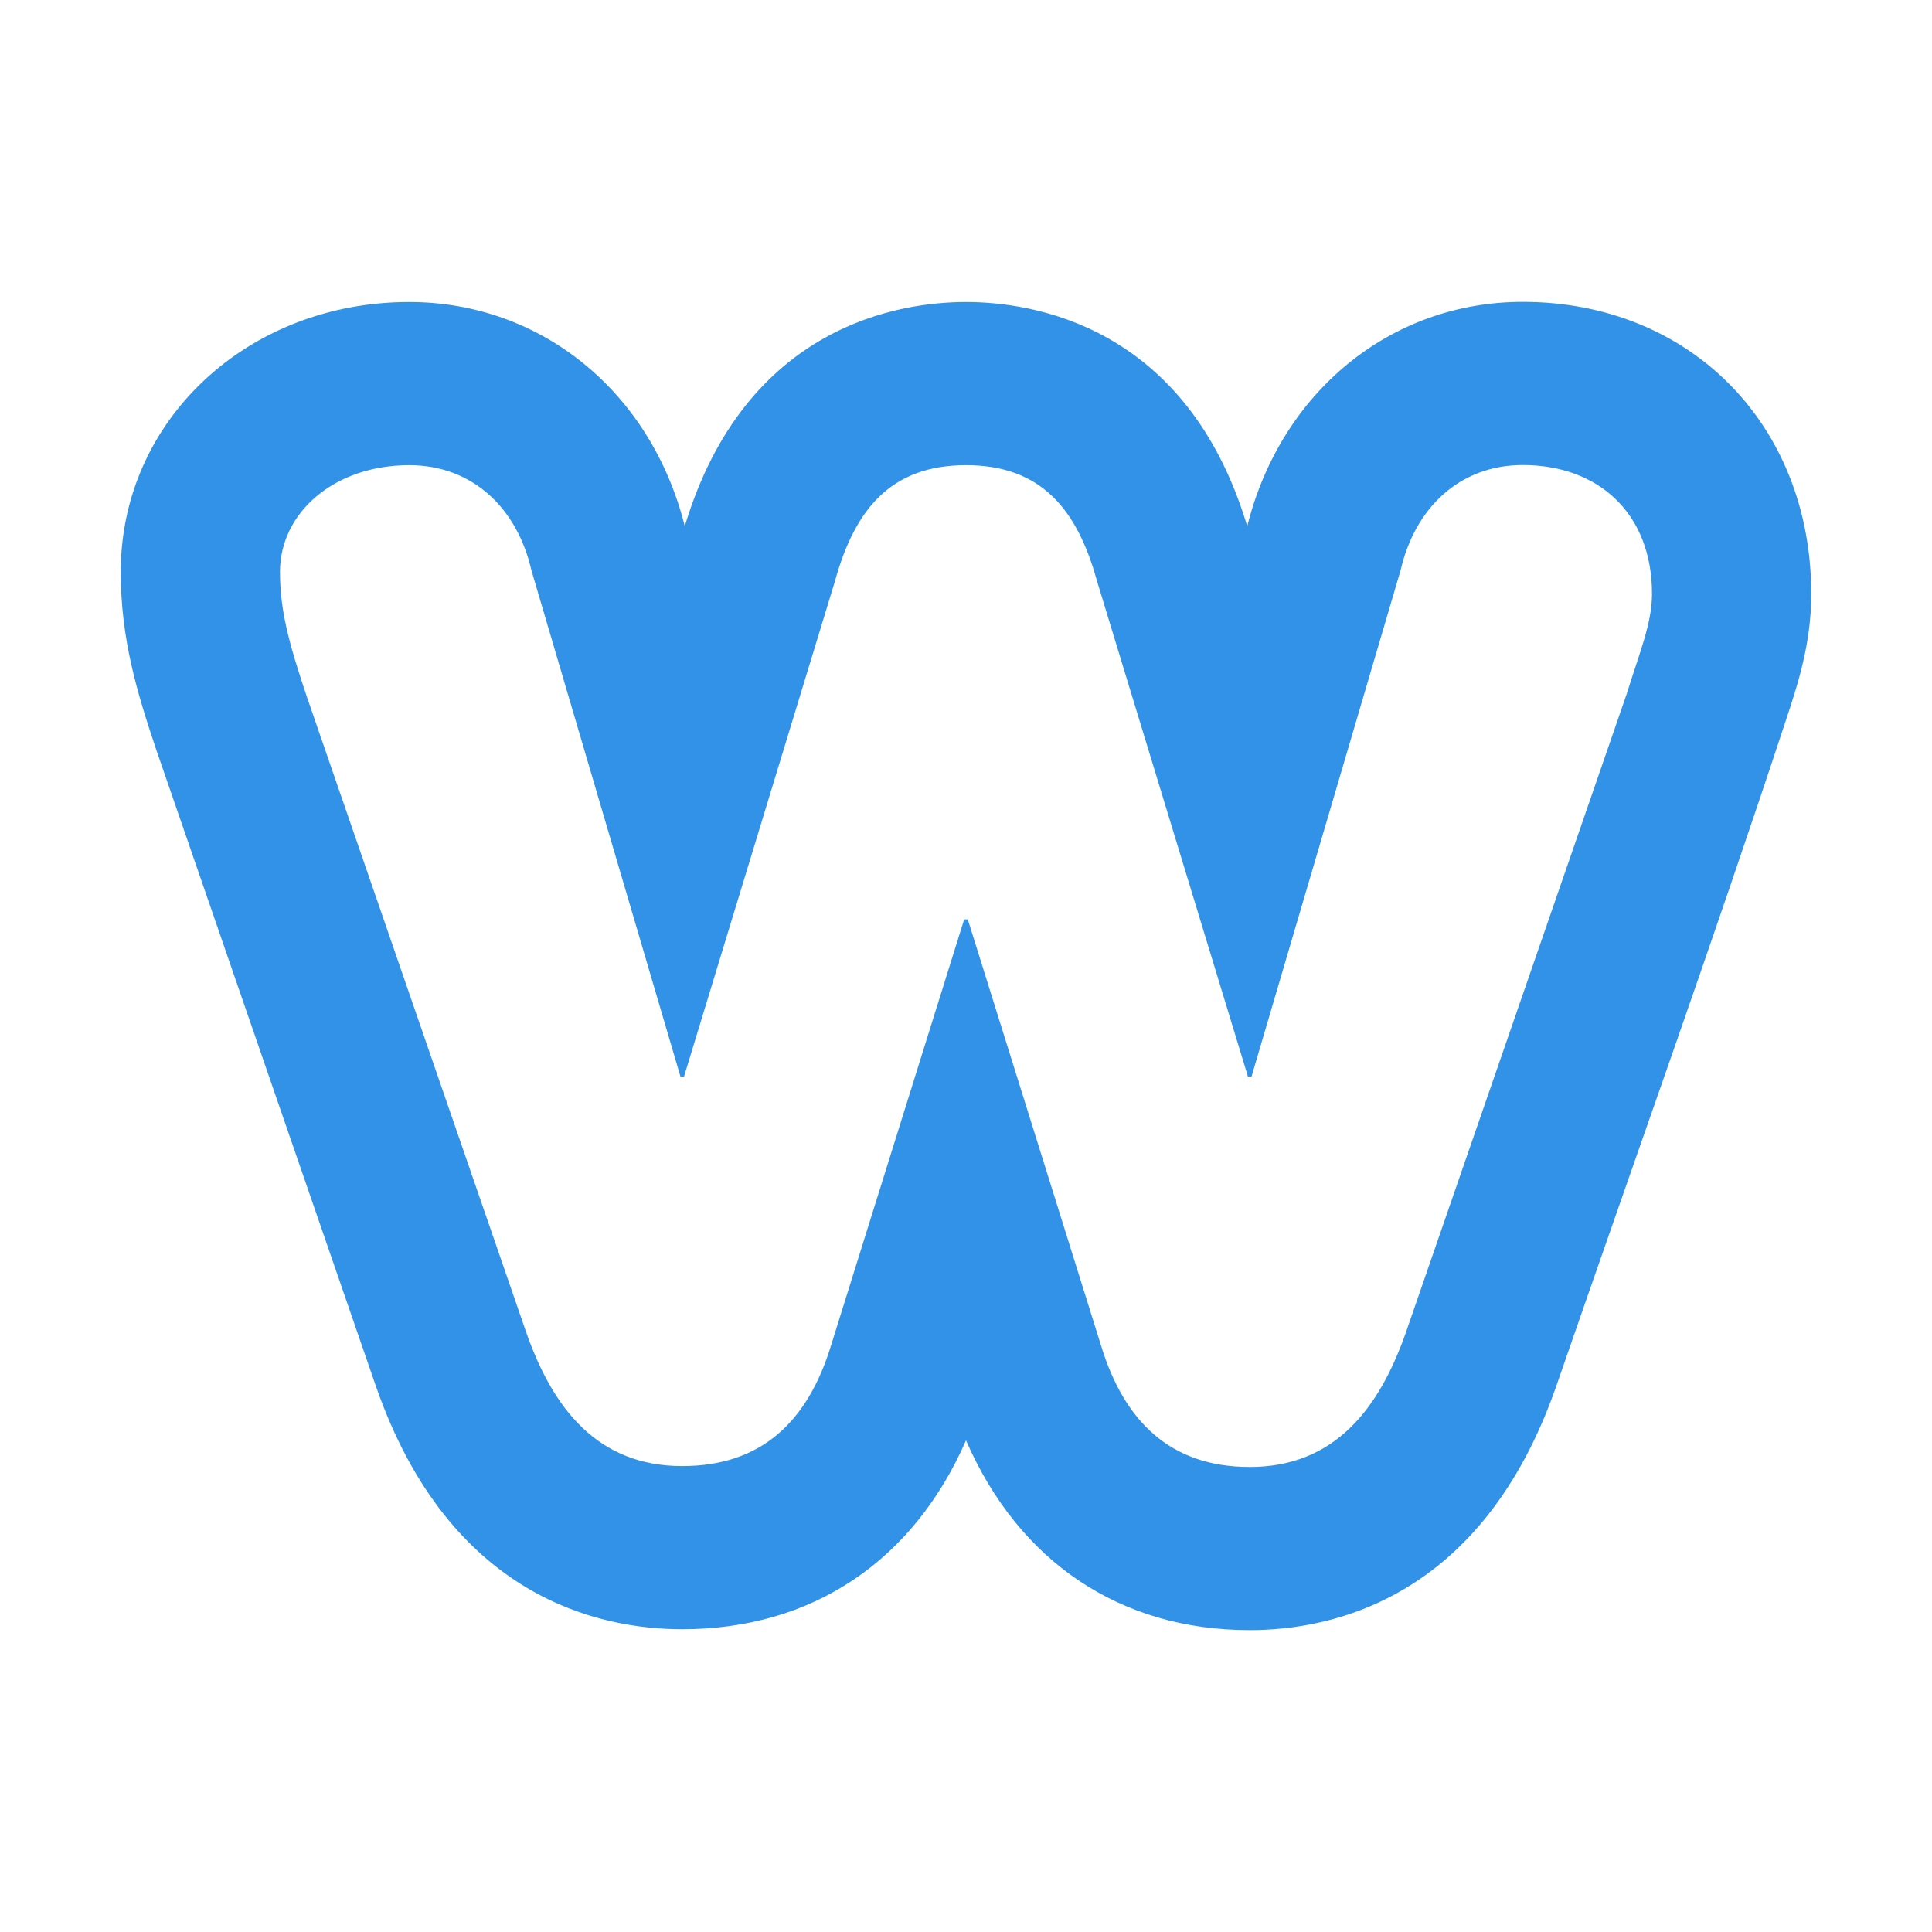 <svg viewBox="0 0 80 80" fill="none">
  <path d="M63.053 12.5C57.592 12.5 53.041 16.22 51.645 21.788C49.129 13.422 42.688 12.506 40.001 12.506C37.315 12.506 30.877 13.422 28.355 21.786C26.959 16.224 22.407 12.506 16.947 12.506C10.248 12.506 5 17.414 5 23.678C5 26.448 5.668 28.66 6.475 31.059L15.572 57.417C18.617 66.158 24.823 67.463 28.25 67.463C33.626 67.463 37.816 64.642 40 59.642C42.187 64.664 46.377 67.5 51.75 67.5C55.174 67.5 61.372 66.192 64.434 57.419C67.617 48.215 70.913 39.043 73.961 29.794C74.448 28.318 75 26.644 75 24.593C75 17.586 69.976 12.5 63.053 12.5ZM67.365 28.715L58.219 55.162C57.102 58.362 55.245 60.744 51.75 60.744C48.477 60.744 46.544 58.875 45.578 55.672L40.074 38.07H39.924L34.424 55.672C33.456 58.875 31.523 60.707 28.25 60.707C24.755 60.707 22.896 58.345 21.781 55.145L12.709 28.858C11.965 26.647 11.594 25.279 11.594 23.677C11.594 21.239 13.826 19.262 16.947 19.262C19.55 19.262 21.409 21.021 22.004 23.611L28.177 44.579H28.324L34.571 24.073C35.39 21.102 36.877 19.262 40.001 19.262C43.124 19.262 44.61 21.099 45.428 24.07L51.675 44.579H51.823L57.997 23.611C58.591 21.021 60.45 19.256 63.053 19.256C66.175 19.256 68.406 21.24 68.406 24.593C68.406 25.812 67.884 27.036 67.365 28.715Z" fill="#3192E7" />
</svg>
